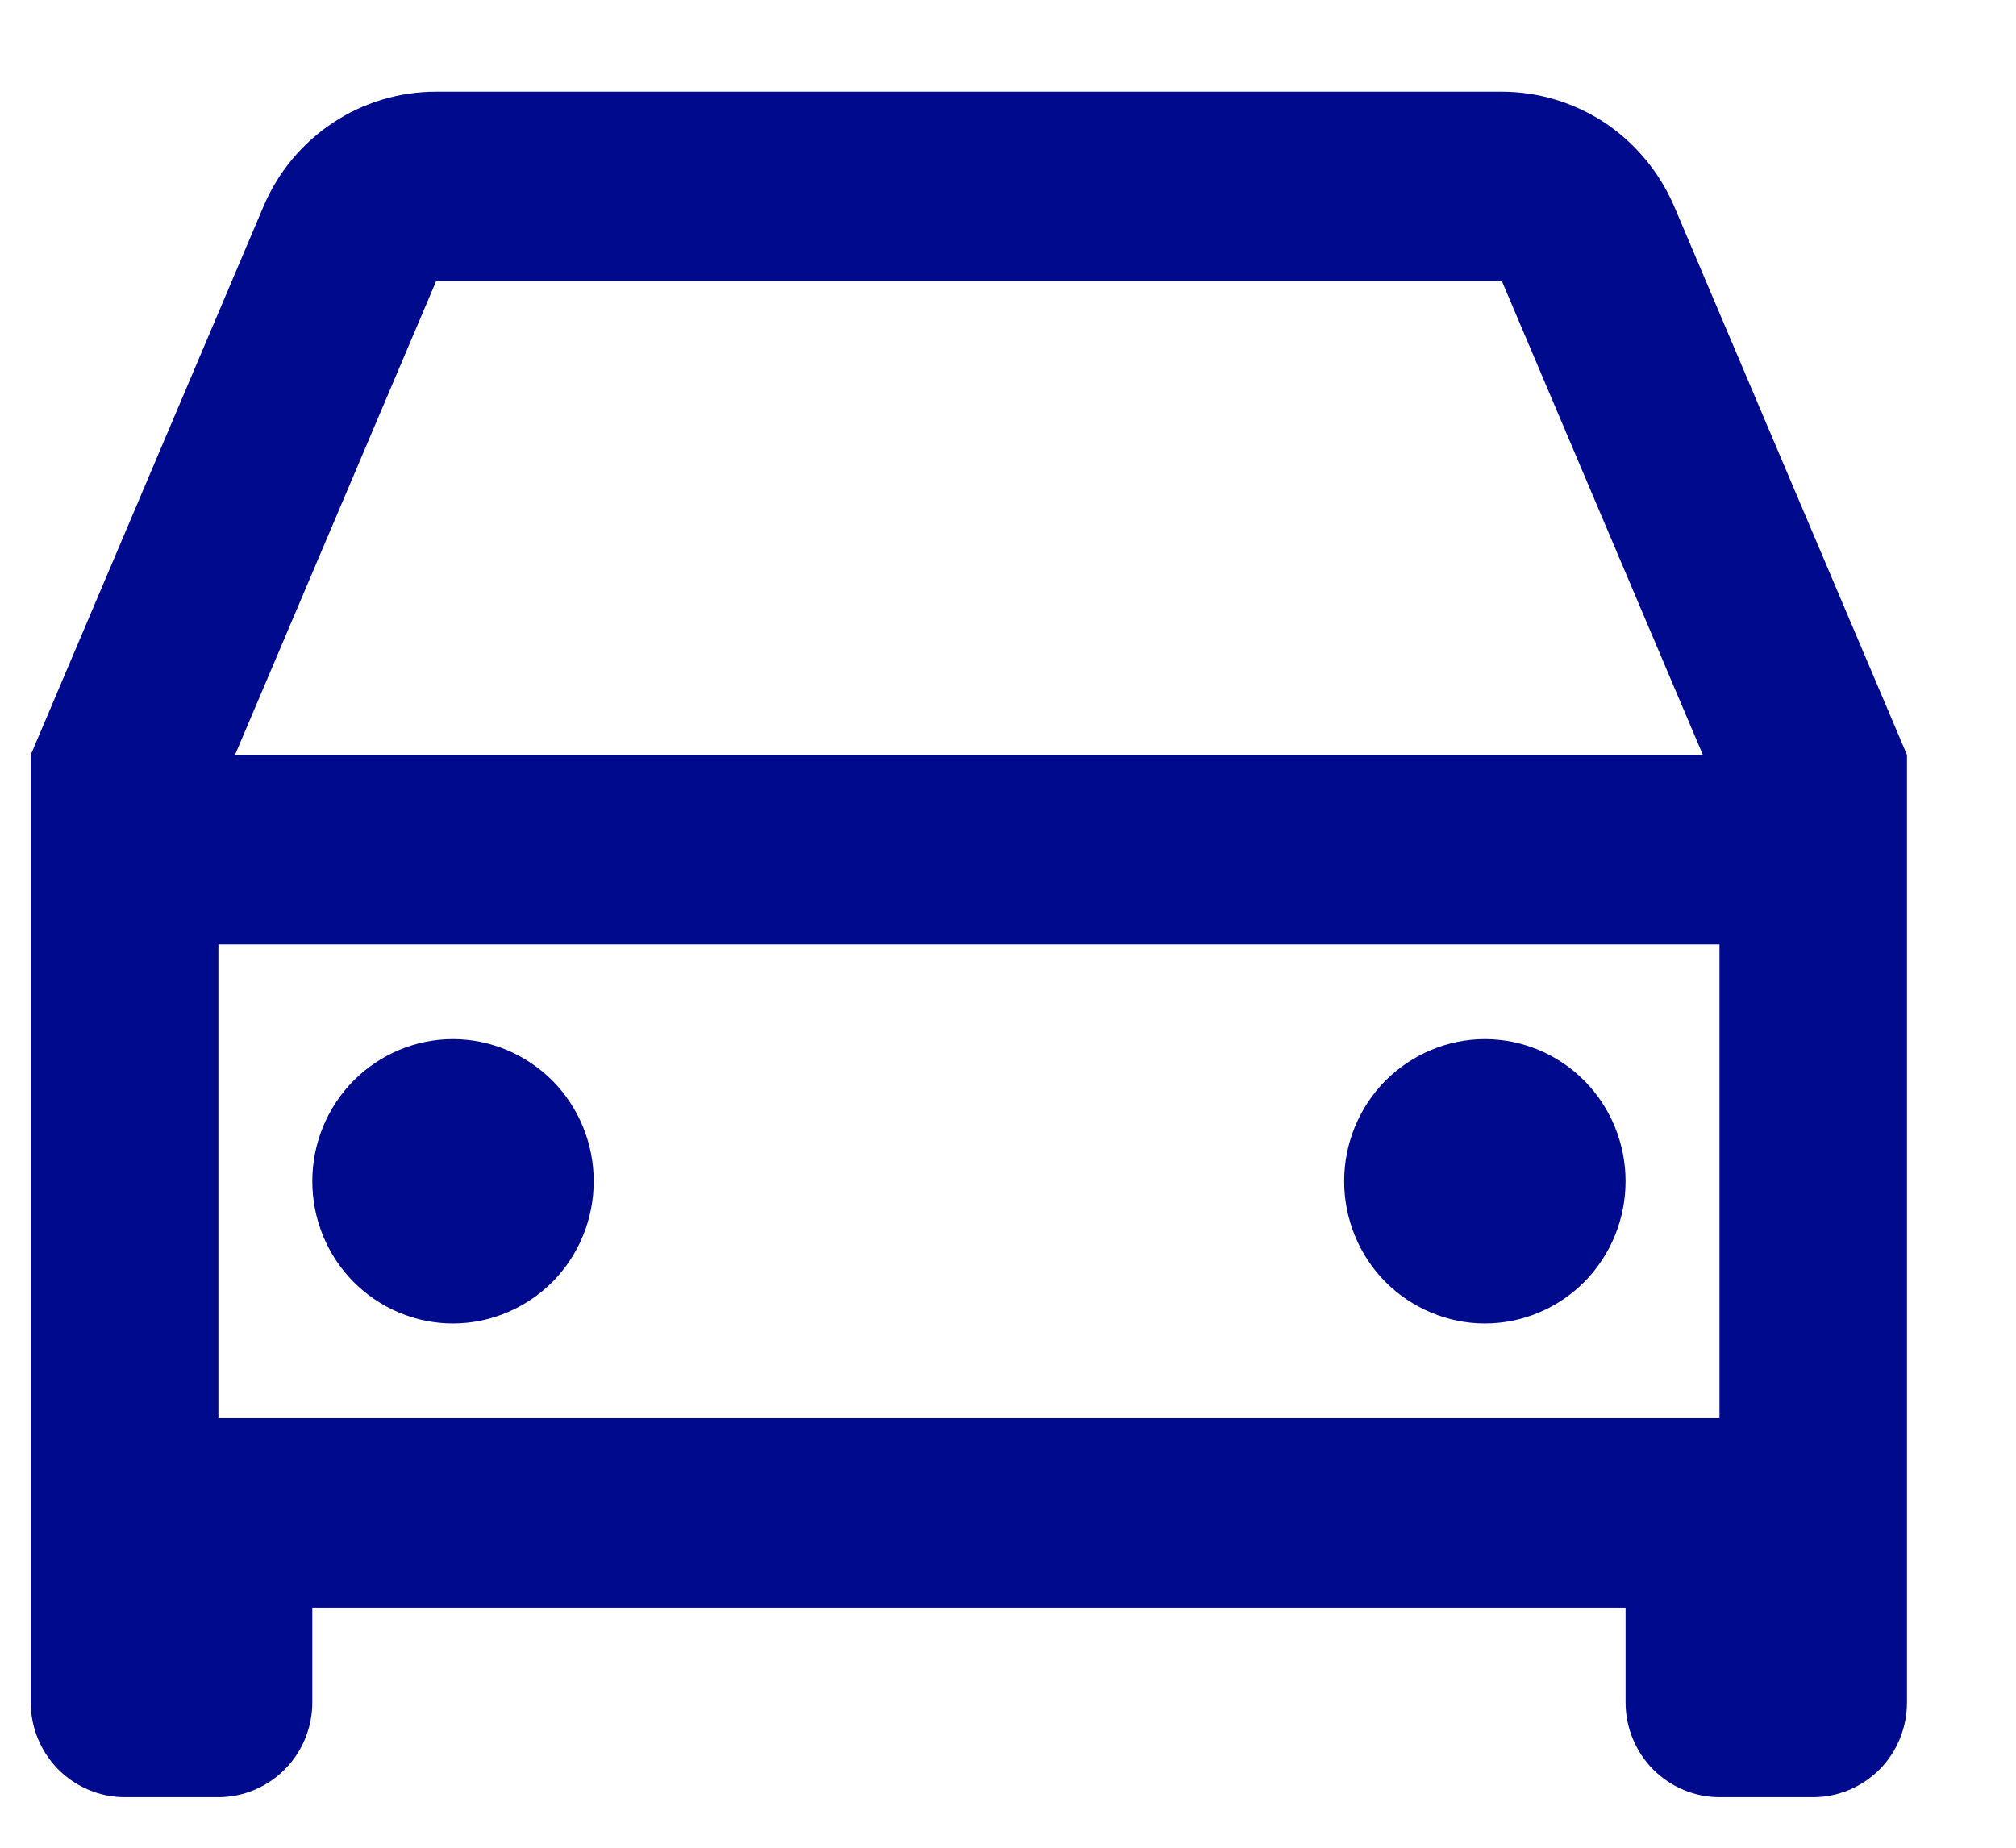 <svg width="12" height="11" viewBox="0 0 12 11" fill="none" xmlns="http://www.w3.org/2000/svg">
<path d="M9.676 9.571H1.859V10.135C1.859 10.284 1.8 10.428 1.695 10.534C1.59 10.639 1.448 10.699 1.3 10.699H0.742C0.594 10.699 0.452 10.639 0.347 10.534C0.242 10.428 0.183 10.284 0.183 10.135V4.494L1.568 1.23C1.654 1.026 1.798 0.853 1.98 0.732C2.163 0.61 2.377 0.546 2.596 0.546H8.939C9.158 0.546 9.371 0.611 9.554 0.732C9.736 0.854 9.879 1.027 9.966 1.23L11.351 4.494V10.135C11.351 10.284 11.293 10.428 11.188 10.534C11.083 10.639 10.941 10.699 10.793 10.699H10.235C10.087 10.699 9.945 10.639 9.84 10.534C9.735 10.428 9.676 10.284 9.676 10.135V9.571ZM10.235 5.622H1.3V8.443H10.235V5.622ZM1.399 4.494H10.136L8.94 1.674H2.596L1.399 4.494ZM2.696 7.879C2.474 7.879 2.261 7.789 2.104 7.631C1.947 7.472 1.859 7.257 1.859 7.032C1.859 6.808 1.947 6.593 2.104 6.434C2.261 6.276 2.474 6.186 2.696 6.186C2.918 6.186 3.131 6.276 3.289 6.434C3.446 6.593 3.534 6.808 3.534 7.032C3.534 7.257 3.446 7.472 3.289 7.631C3.131 7.789 2.918 7.879 2.696 7.879ZM8.839 7.879C8.617 7.879 8.404 7.789 8.246 7.631C8.089 7.472 8.001 7.257 8.001 7.032C8.001 6.808 8.089 6.593 8.246 6.434C8.404 6.276 8.617 6.186 8.839 6.186C9.061 6.186 9.274 6.276 9.431 6.434C9.588 6.593 9.676 6.808 9.676 7.032C9.676 7.257 9.588 7.472 9.431 7.631C9.274 7.789 9.061 7.879 8.839 7.879Z" fill="#000a8c"/>
</svg>
